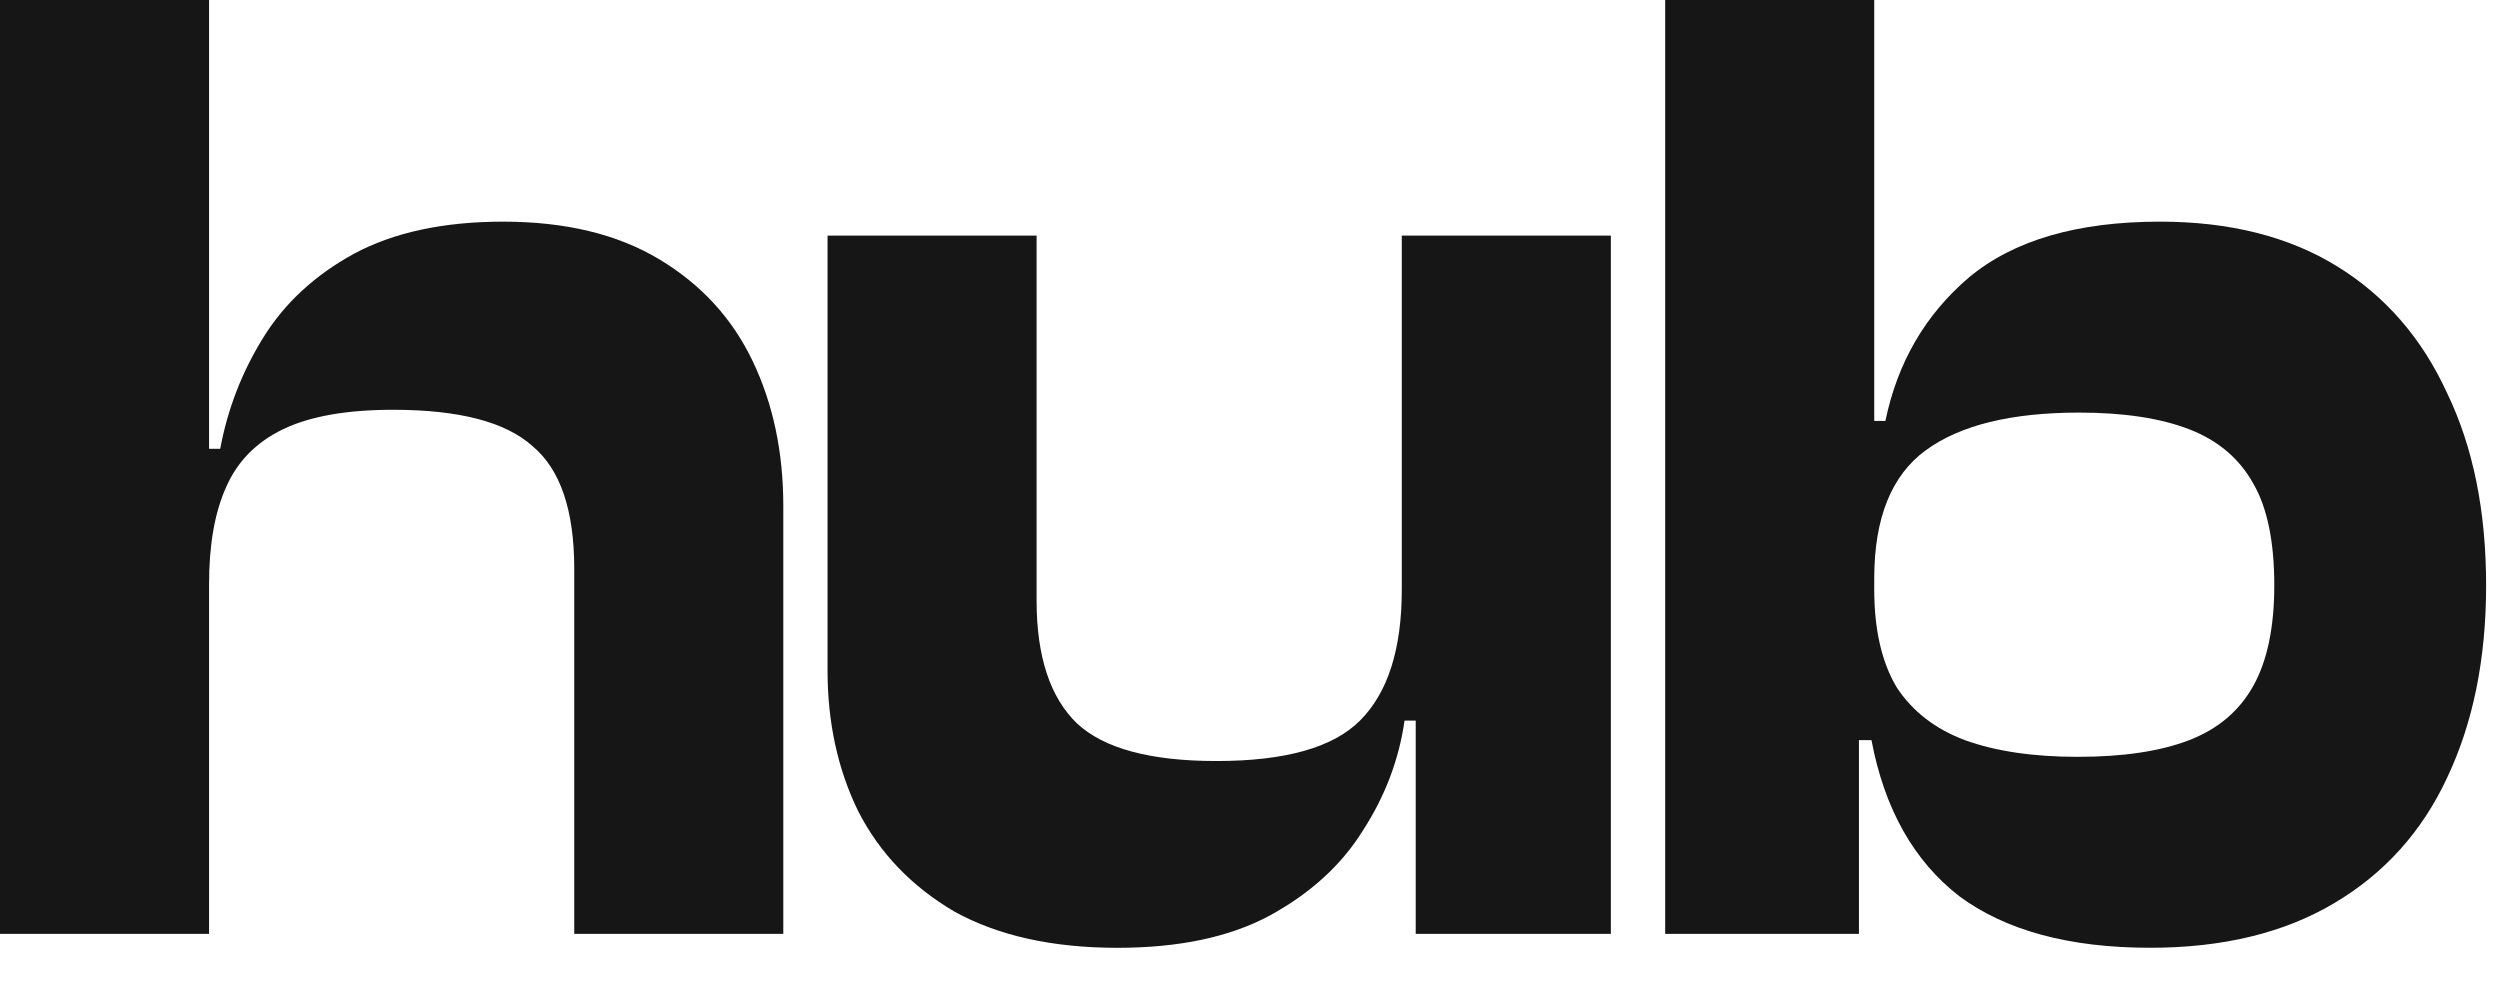 <svg width="56" height="22" viewBox="0 0 56 22" fill="none" xmlns="http://www.w3.org/2000/svg">
<path d="M17.546 20.918H12.863V12.739C12.863 11.427 12.551 10.511 11.926 9.991C11.323 9.45 10.282 9.179 8.804 9.179C7.764 9.179 6.941 9.325 6.338 9.616C5.734 9.908 5.308 10.345 5.058 10.928C4.808 11.49 4.683 12.208 4.683 13.082H3.996L4.059 10.053H4.933C5.099 9.159 5.422 8.326 5.901 7.556C6.379 6.786 7.056 6.161 7.93 5.683C8.825 5.204 9.939 4.965 11.271 4.965C12.665 4.965 13.831 5.246 14.767 5.808C15.704 6.369 16.401 7.129 16.859 8.087C17.317 9.044 17.546 10.126 17.546 11.334V20.918ZM4.683 20.918H3.05176e-05V0H4.683V20.918Z" fill="#161616"/>
<path d="M25.031 21.231C23.574 21.231 22.356 20.96 21.378 20.419C20.421 19.857 19.703 19.108 19.224 18.172C18.766 17.235 18.537 16.184 18.537 15.018V5.277H23.22V13.457C23.22 14.706 23.522 15.622 24.125 16.205C24.729 16.767 25.77 17.047 27.248 17.047C28.788 17.047 29.86 16.746 30.463 16.142C31.088 15.518 31.4 14.54 31.4 13.207L31.993 13.176L32.337 16.142H31.462C31.337 17.016 31.025 17.838 30.526 18.608C30.047 19.379 29.35 20.014 28.434 20.513C27.539 20.992 26.405 21.231 25.031 21.231ZM36.083 20.919H31.712V16.08L31.4 15.924V5.277H36.083V20.919Z" fill="#161616"/>
<path d="M48.165 21.23C46.354 21.23 44.929 20.845 43.888 20.075C42.868 19.284 42.212 18.119 41.921 16.579H41.047L41.39 13.207H41.983C41.983 14.102 42.15 14.83 42.483 15.392C42.837 15.933 43.347 16.329 44.013 16.579C44.7 16.828 45.543 16.953 46.542 16.953C47.562 16.953 48.394 16.828 49.039 16.579C49.685 16.329 50.163 15.923 50.475 15.361C50.788 14.799 50.944 14.05 50.944 13.113C50.944 12.135 50.788 11.375 50.475 10.834C50.163 10.272 49.685 9.866 49.039 9.616C48.394 9.367 47.572 9.242 46.573 9.242C45.054 9.242 43.909 9.523 43.139 10.085C42.369 10.647 41.983 11.604 41.983 12.957H41.39V9.429H42.233C42.504 8.118 43.128 7.046 44.106 6.213C45.106 5.381 46.531 4.965 48.384 4.965C49.945 4.965 51.267 5.298 52.349 5.964C53.431 6.63 54.253 7.577 54.815 8.805C55.398 10.012 55.689 11.448 55.689 13.113C55.689 14.757 55.398 16.194 54.815 17.422C54.253 18.629 53.41 19.565 52.286 20.231C51.162 20.898 49.789 21.23 48.165 21.23ZM41.64 20.918H37.3V0H41.983V15.892L41.64 16.298V20.918Z" fill="#161616"/>
</svg>
